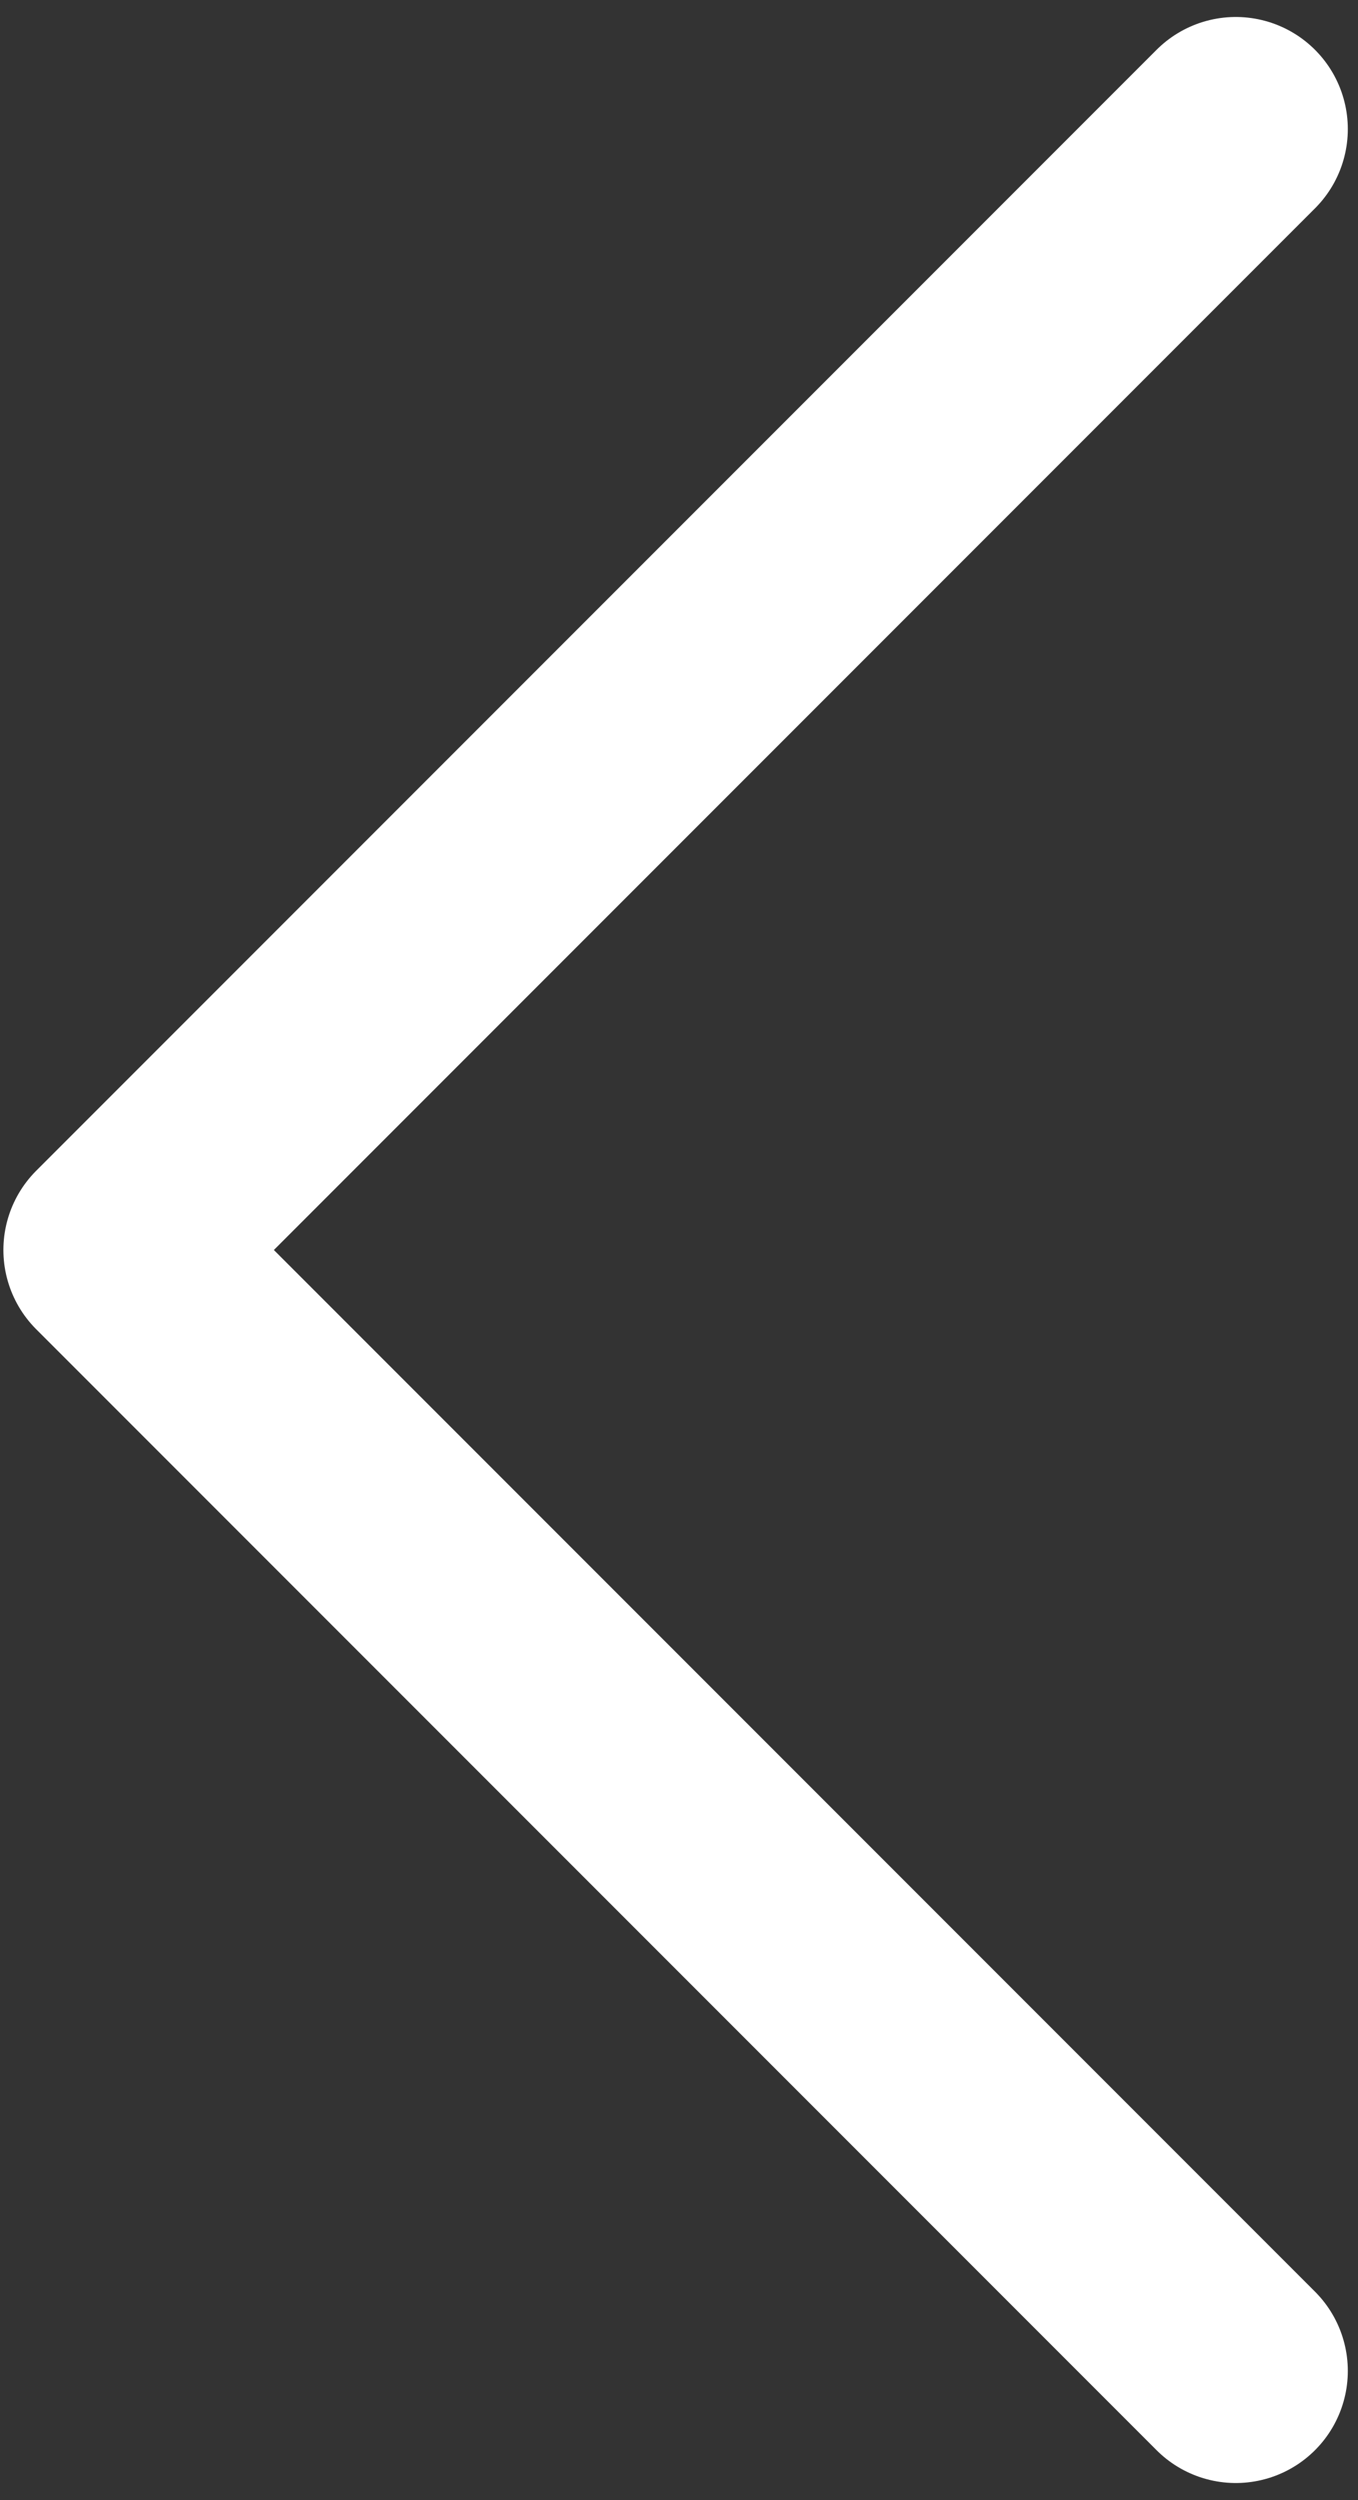 <svg width="50" height="92" viewBox="0 0 50 92" fill="none" xmlns="http://www.w3.org/2000/svg">
<rect x="0" y="0" width="50" height="92" fill="#333333" stroke="none"/>
<path d="M45.5 4.75L4.25 46L45.5 87.25" stroke="white" stroke-width="8.25" stroke-linecap="round" stroke-linejoin="round"/>
</svg>
